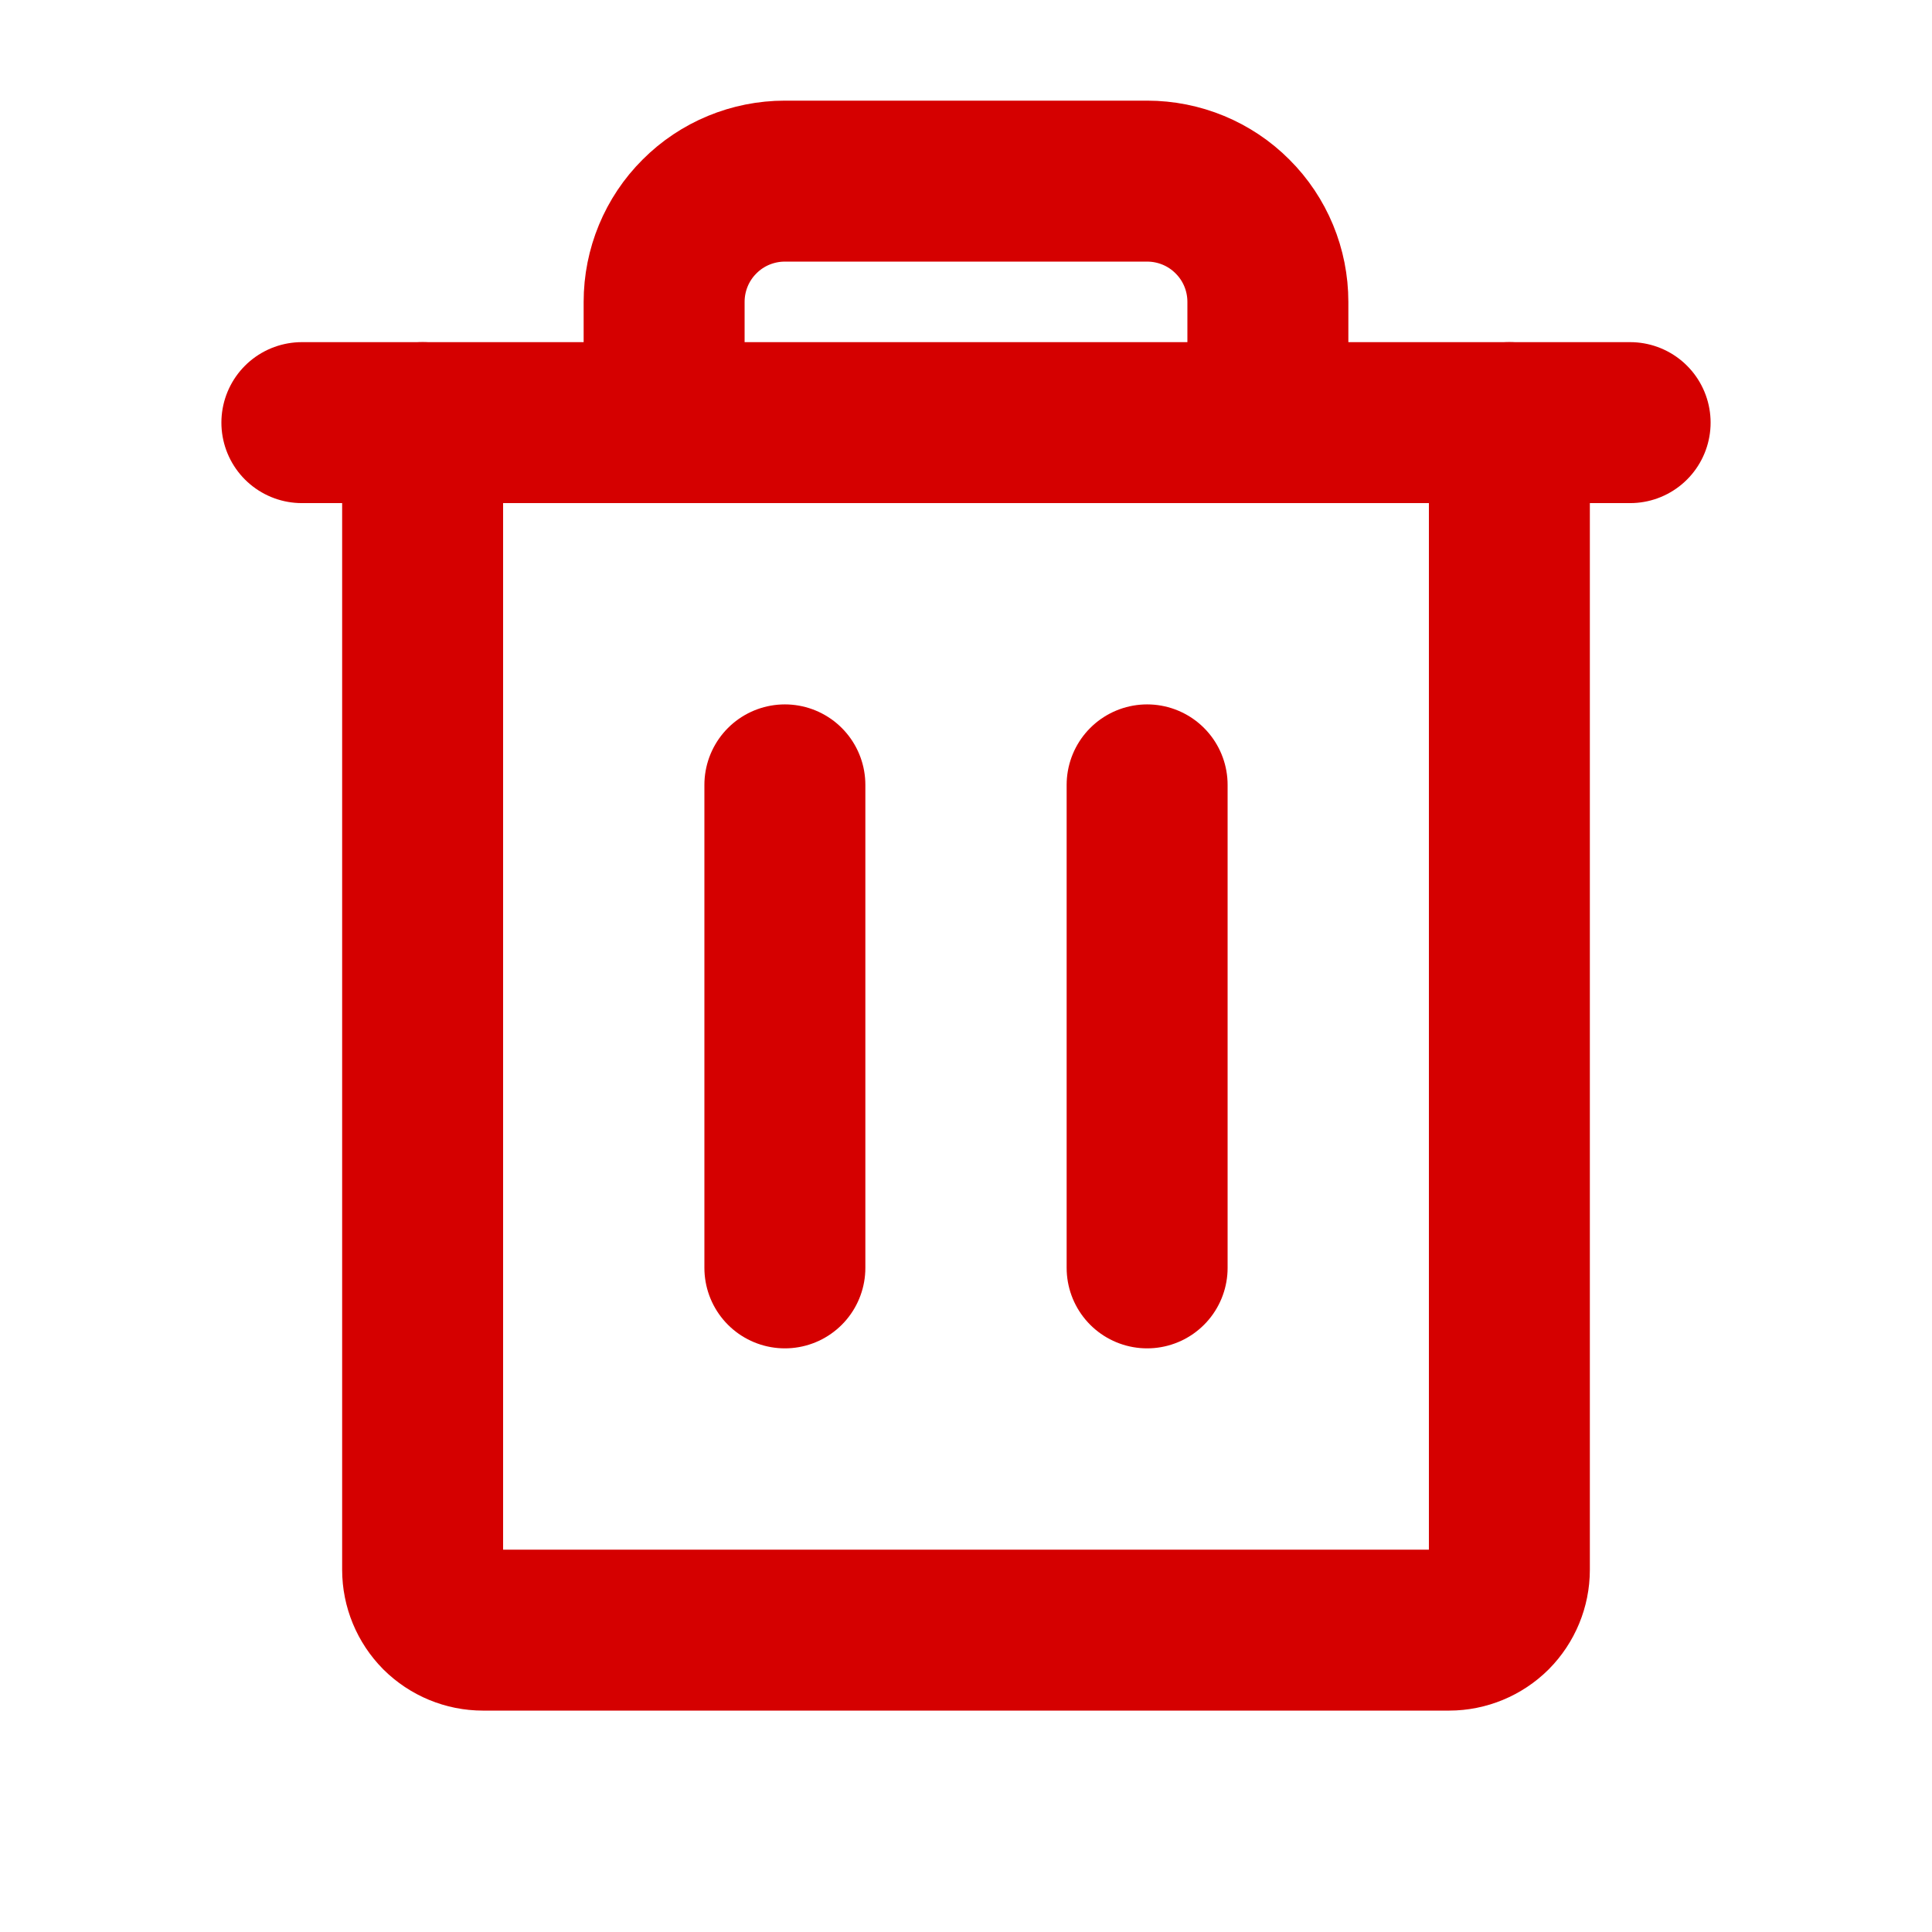 <svg width="16" height="16" viewBox="0 0 16 16" fill="none" xmlns="http://www.w3.org/2000/svg">
<path d="M13.5 3.5L2.5 3.5" stroke="#D50000" stroke-width="1.333" stroke-linecap="round" stroke-linejoin="round"/>
<path d="M6.5 6.5V10.5" stroke="#D50000" stroke-width="1.333" stroke-linecap="round" stroke-linejoin="round"/>
<path d="M9.5 6.5V10.5" stroke="#D50000" stroke-width="1.333" stroke-linecap="round" stroke-linejoin="round"/>
<path d="M12.5 3.5V13C12.5 13.133 12.447 13.26 12.354 13.354C12.26 13.447 12.133 13.5 12 13.5H4C3.867 13.5 3.74 13.447 3.646 13.354C3.553 13.26 3.5 13.133 3.5 13V3.5" stroke="#D50000" stroke-width="1.333" stroke-linecap="round" stroke-linejoin="round"/>
<path d="M10.5 3.5V2.5C10.5 2.235 10.395 1.98 10.207 1.793C10.02 1.605 9.765 1.5 9.5 1.5H6.5C6.235 1.5 5.98 1.605 5.793 1.793C5.605 1.98 5.5 2.235 5.5 2.5V3.5" stroke="#D50000" stroke-width="1.333" stroke-linecap="round" stroke-linejoin="round"/>
</svg>
